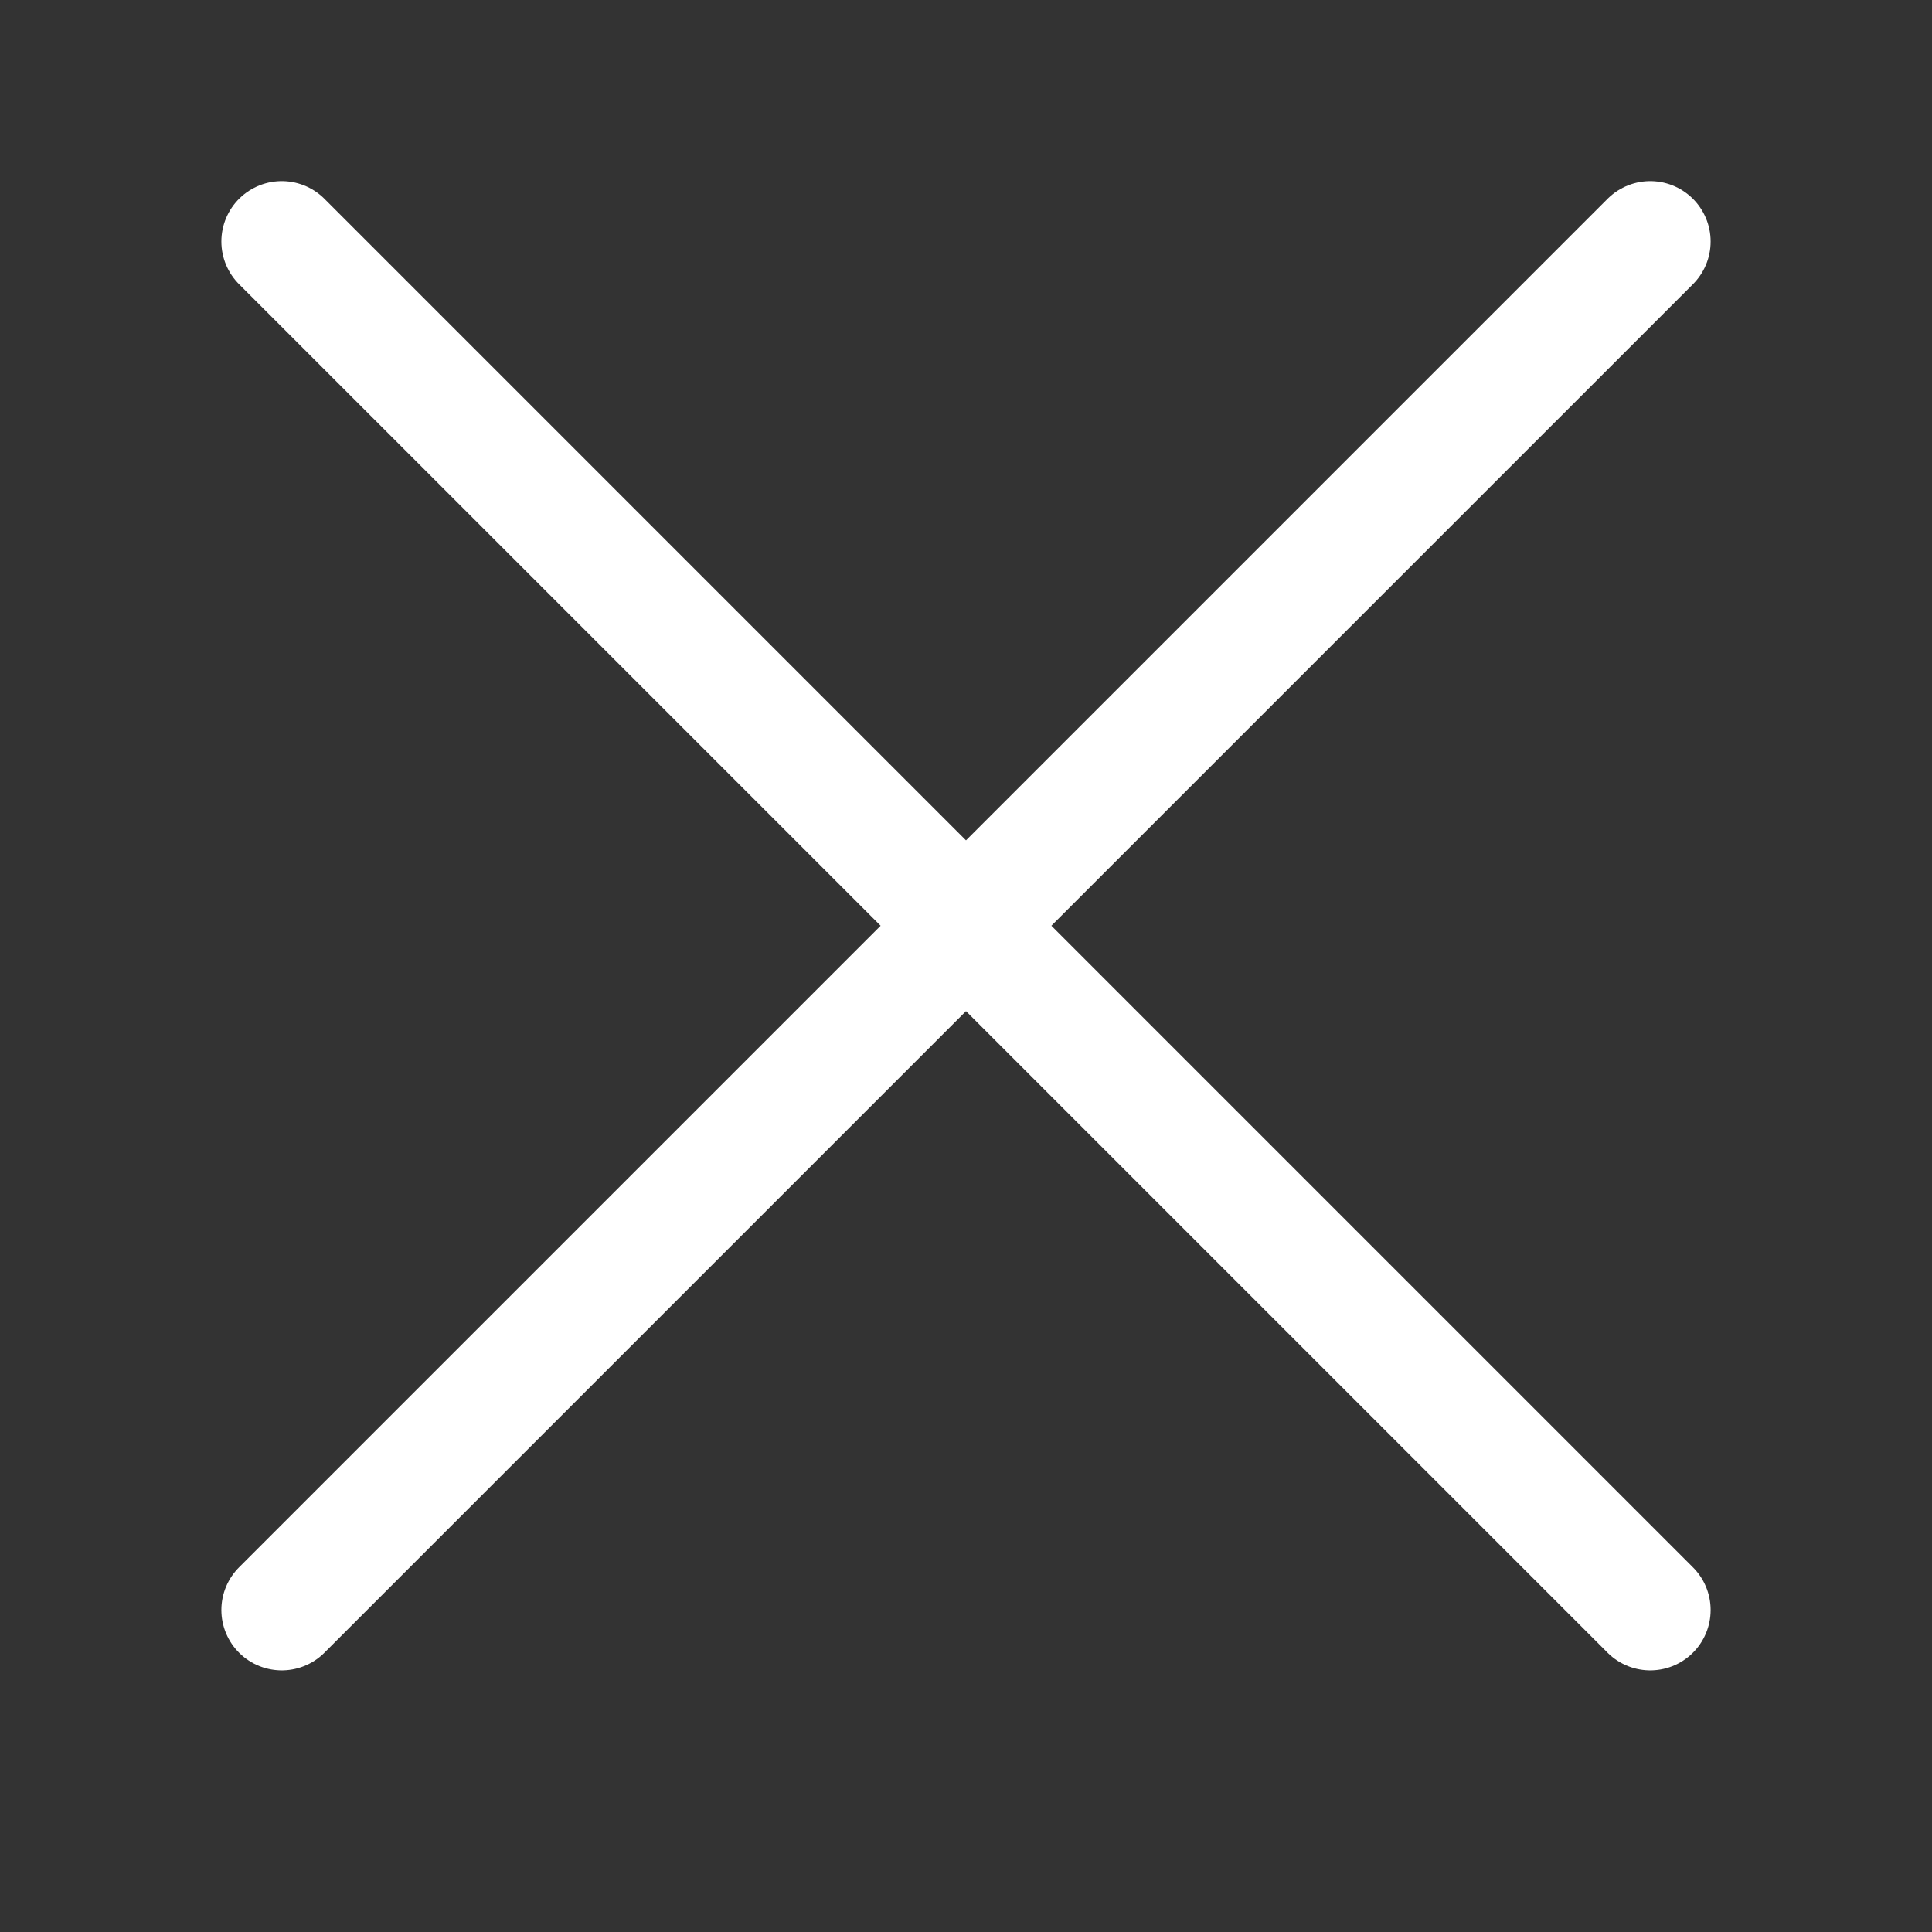 <svg width="24" height="24" viewBox="0 0 24 24" fill="none" xmlns="http://www.w3.org/2000/svg">
<rect x="0" y="0" width="24" height="24" fill="#333333" stroke="none"/>
<path d="M3.5 3L20.5 20M20.5 3L3.5 20" stroke="white" stroke-width="1.5" stroke-linecap="round"/>
</svg>
